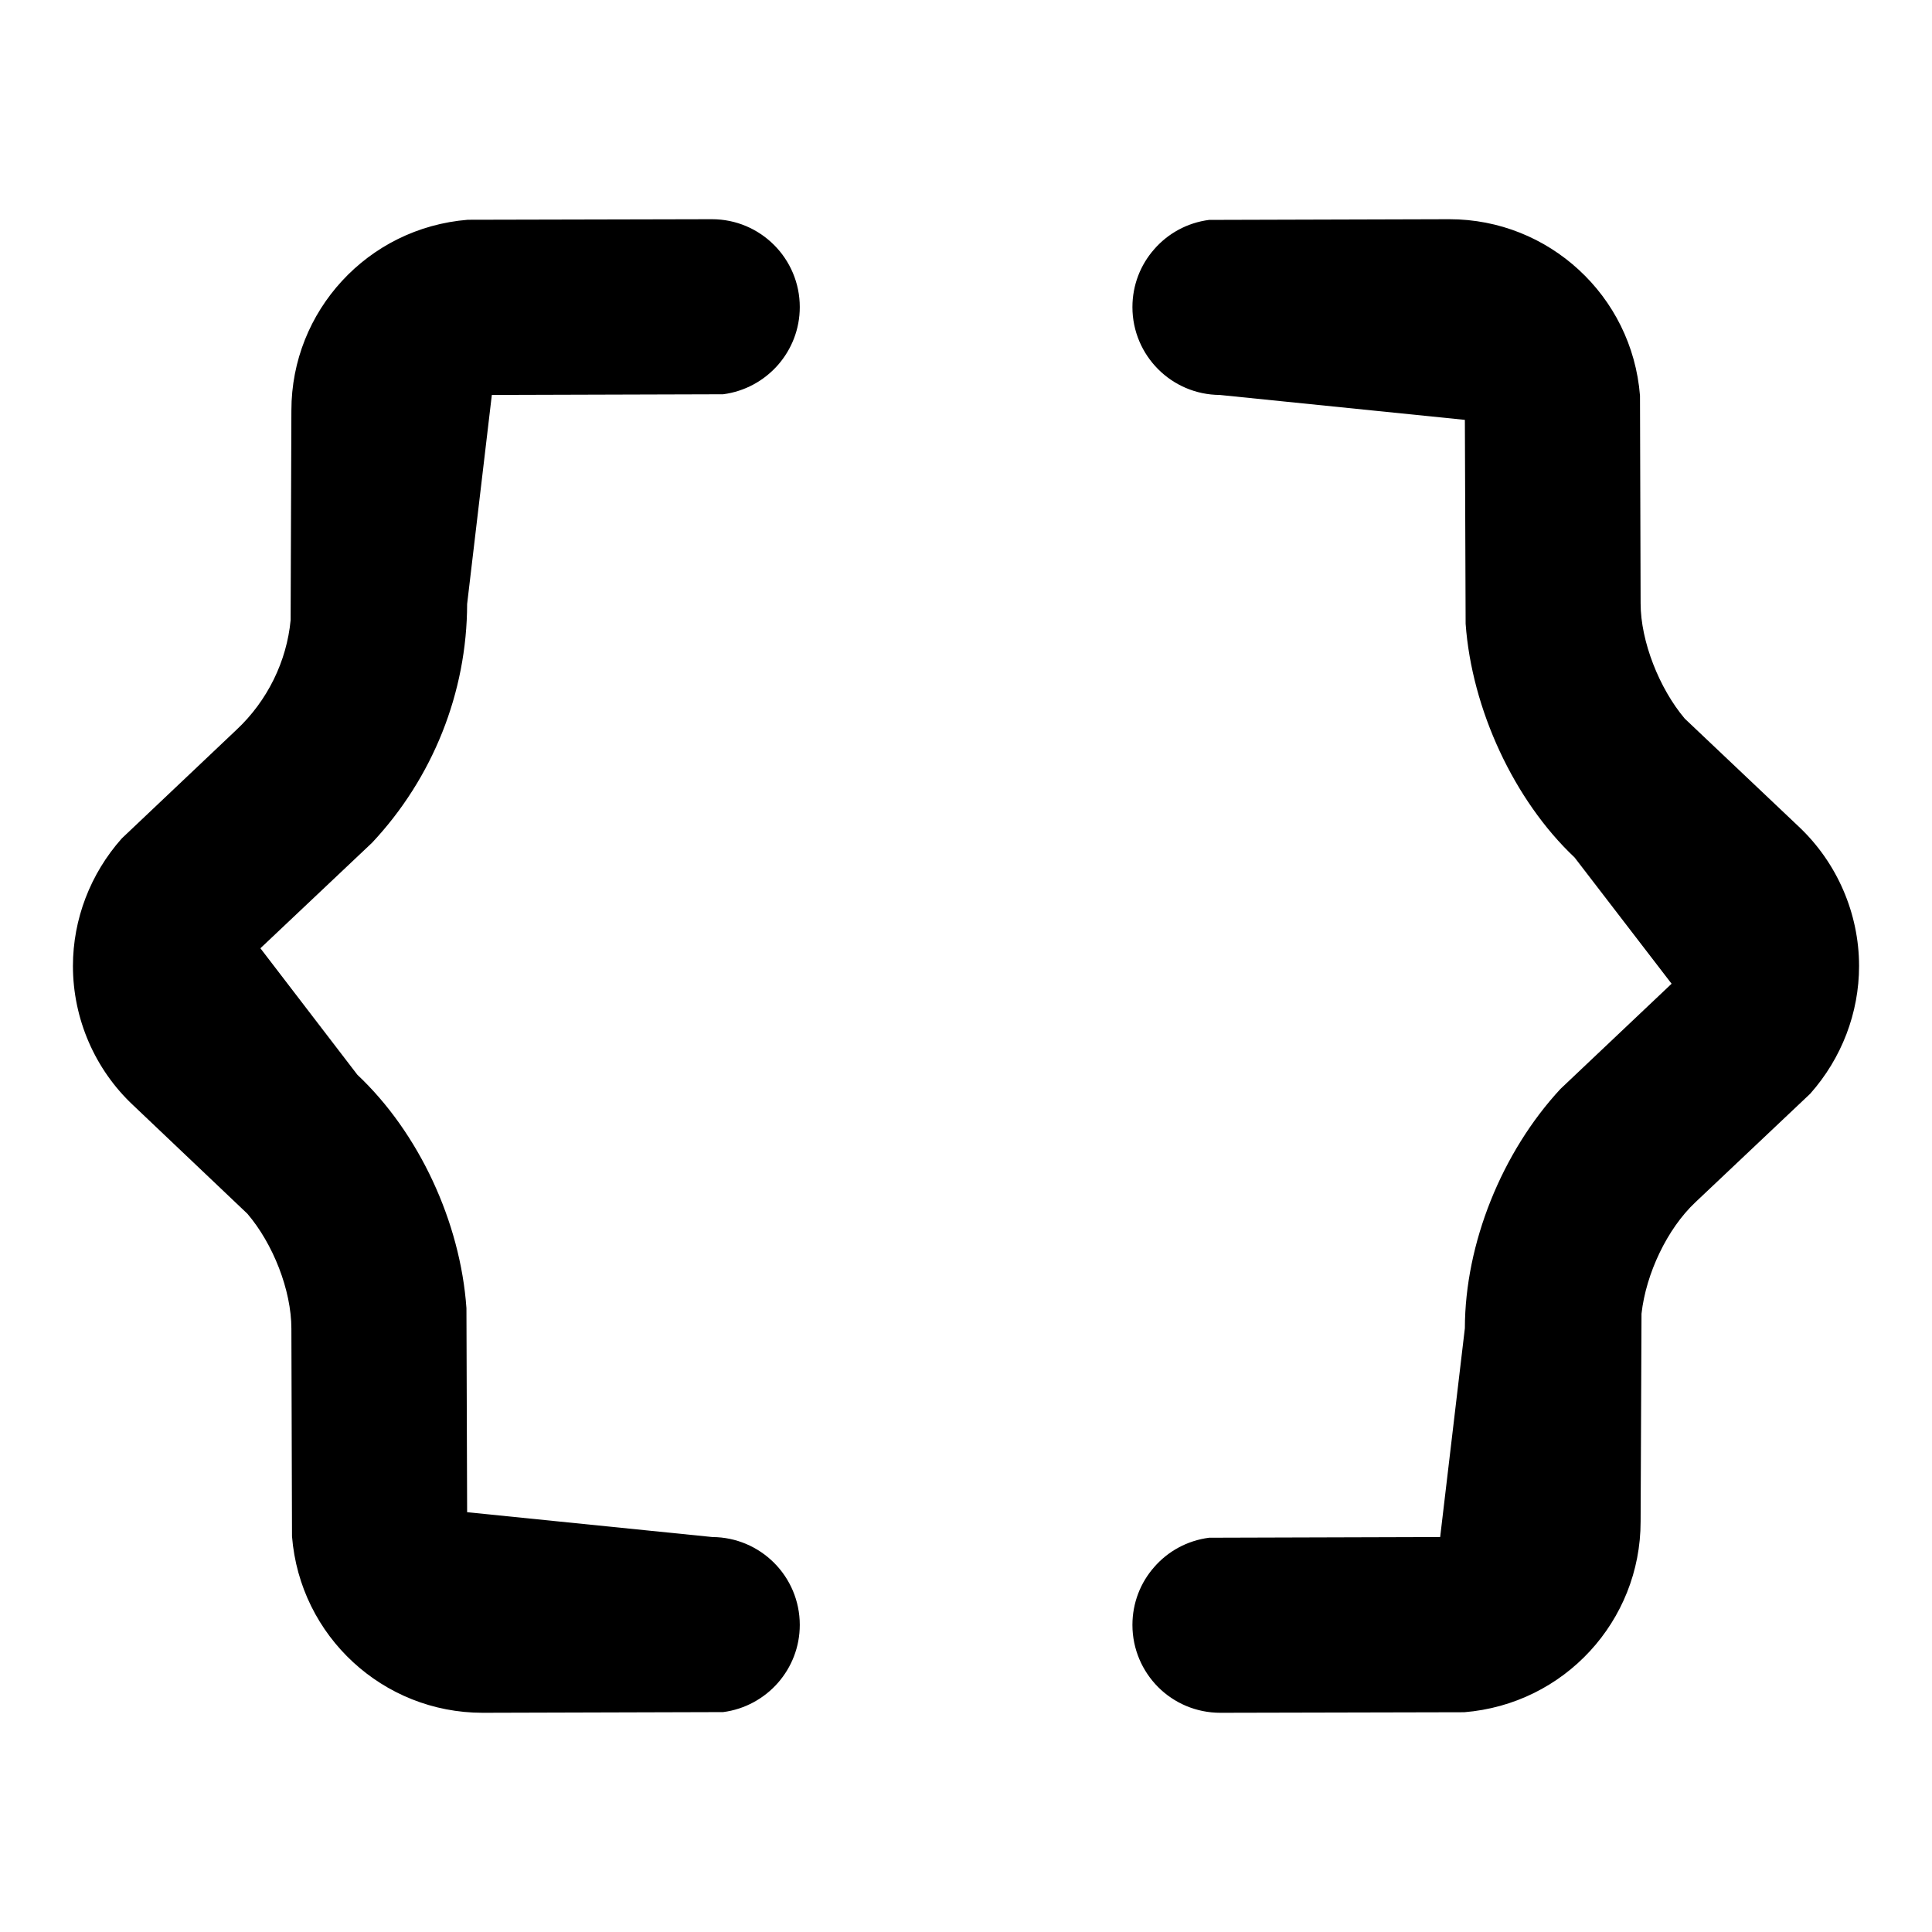 <?xml version="1.0" encoding="UTF-8" standalone="no"?>
<!DOCTYPE svg PUBLIC "-//W3C//DTD SVG 1.1//EN" "http://www.w3.org/Graphics/SVG/1.1/DTD/svg11.dtd">
<!-- Created with Vectornator (http://vectornator.io/) -->
<svg height="100%" stroke-miterlimit="10" style="fill-rule:nonzero;clip-rule:evenodd;stroke-linecap:round;stroke-linejoin:round;" version="1.1" viewBox="0 0 28 28" width="100%" xml:space="preserve" xmlns="http://www.w3.org/2000/svg" xmlns:vectornator="http://vectornator.io" xmlns:xlink="http://www.w3.org/1999/xlink">
<defs/>
<g id="Untitled" vectornator:layerName="Untitled">
<path d="M21.005 3.177C21.728 3.177 22.387 3.455 22.881 3.91C23.38 4.369 23.71 5.008 23.768 5.734L23.768 5.734L23.777 8.744C23.777 9.297 24.05 9.981 24.417 10.415L24.417 10.415L26.066 11.977C26.623 12.5 26.943 13.237 26.943 14C26.943 14.679 26.691 15.337 26.235 15.851L26.235 15.851L24.57 17.425C24.163 17.808 23.855 18.457 23.79 19.039L23.79 19.039L23.777 22.051C23.777 22.774 23.499 23.434 23.044 23.928C22.585 24.426 21.946 24.756 21.22 24.815L21.22 24.815L17.686 24.823C17.334 24.823 17.015 24.681 16.785 24.451C16.555 24.22 16.412 23.901 16.412 23.55C16.412 23.229 16.53 22.936 16.726 22.713C16.925 22.483 17.206 22.327 17.523 22.286L17.523 22.286L20.872 22.276L21.23 19.249C21.232 18.024 21.765 16.699 22.616 15.781L22.616 15.781L24.226 14.257L22.82 12.427C21.942 11.599 21.33 10.277 21.241 9.04L21.241 9.04L21.23 6.085L17.678 5.724C17.329 5.722 17.014 5.58 16.785 5.351C16.555 5.121 16.412 4.802 16.412 4.451C16.412 4.13 16.53 3.837 16.726 3.614C16.925 3.384 17.206 3.228 17.523 3.187L17.523 3.187L21.005 3.177ZM10.317 3.177C10.669 3.177 10.987 3.319 11.218 3.55C11.448 3.78 11.591 4.099 11.591 4.45C11.591 4.771 11.472 5.063 11.277 5.287C11.077 5.516 10.796 5.673 10.48 5.714L10.48 5.714L7.128 5.724L6.77 8.754C6.768 10.036 6.271 11.278 5.391 12.215L5.391 12.215L3.774 13.743L5.179 15.576C6.071 16.415 6.672 17.71 6.76 18.958L6.76 18.958L6.77 21.916L10.325 22.276C10.673 22.278 10.989 22.42 11.218 22.649C11.448 22.879 11.591 23.198 11.591 23.549C11.591 23.87 11.472 24.162 11.277 24.386C11.077 24.615 10.796 24.772 10.48 24.813L10.48 24.813L6.995 24.823C6.271 24.823 5.612 24.545 5.118 24.09C4.62 23.631 4.29 22.992 4.232 22.266L4.232 22.266L4.223 19.258C4.223 18.696 3.956 18.024 3.585 17.59L3.585 17.59L1.933 16.021C1.375 15.5 1.057 14.764 1.057 14C1.057 13.323 1.309 12.664 1.765 12.151L1.765 12.151L3.428 10.576C3.877 10.156 4.156 9.582 4.212 8.987L4.212 8.987L4.223 5.949C4.223 5.225 4.501 4.566 4.956 4.072C5.415 3.574 6.053 3.244 6.78 3.185L6.78 3.185L10.317 3.177Z" fill="#000000" fill-rule="nonzero" opacity="1" stroke="none"/>
</g>
</svg>
